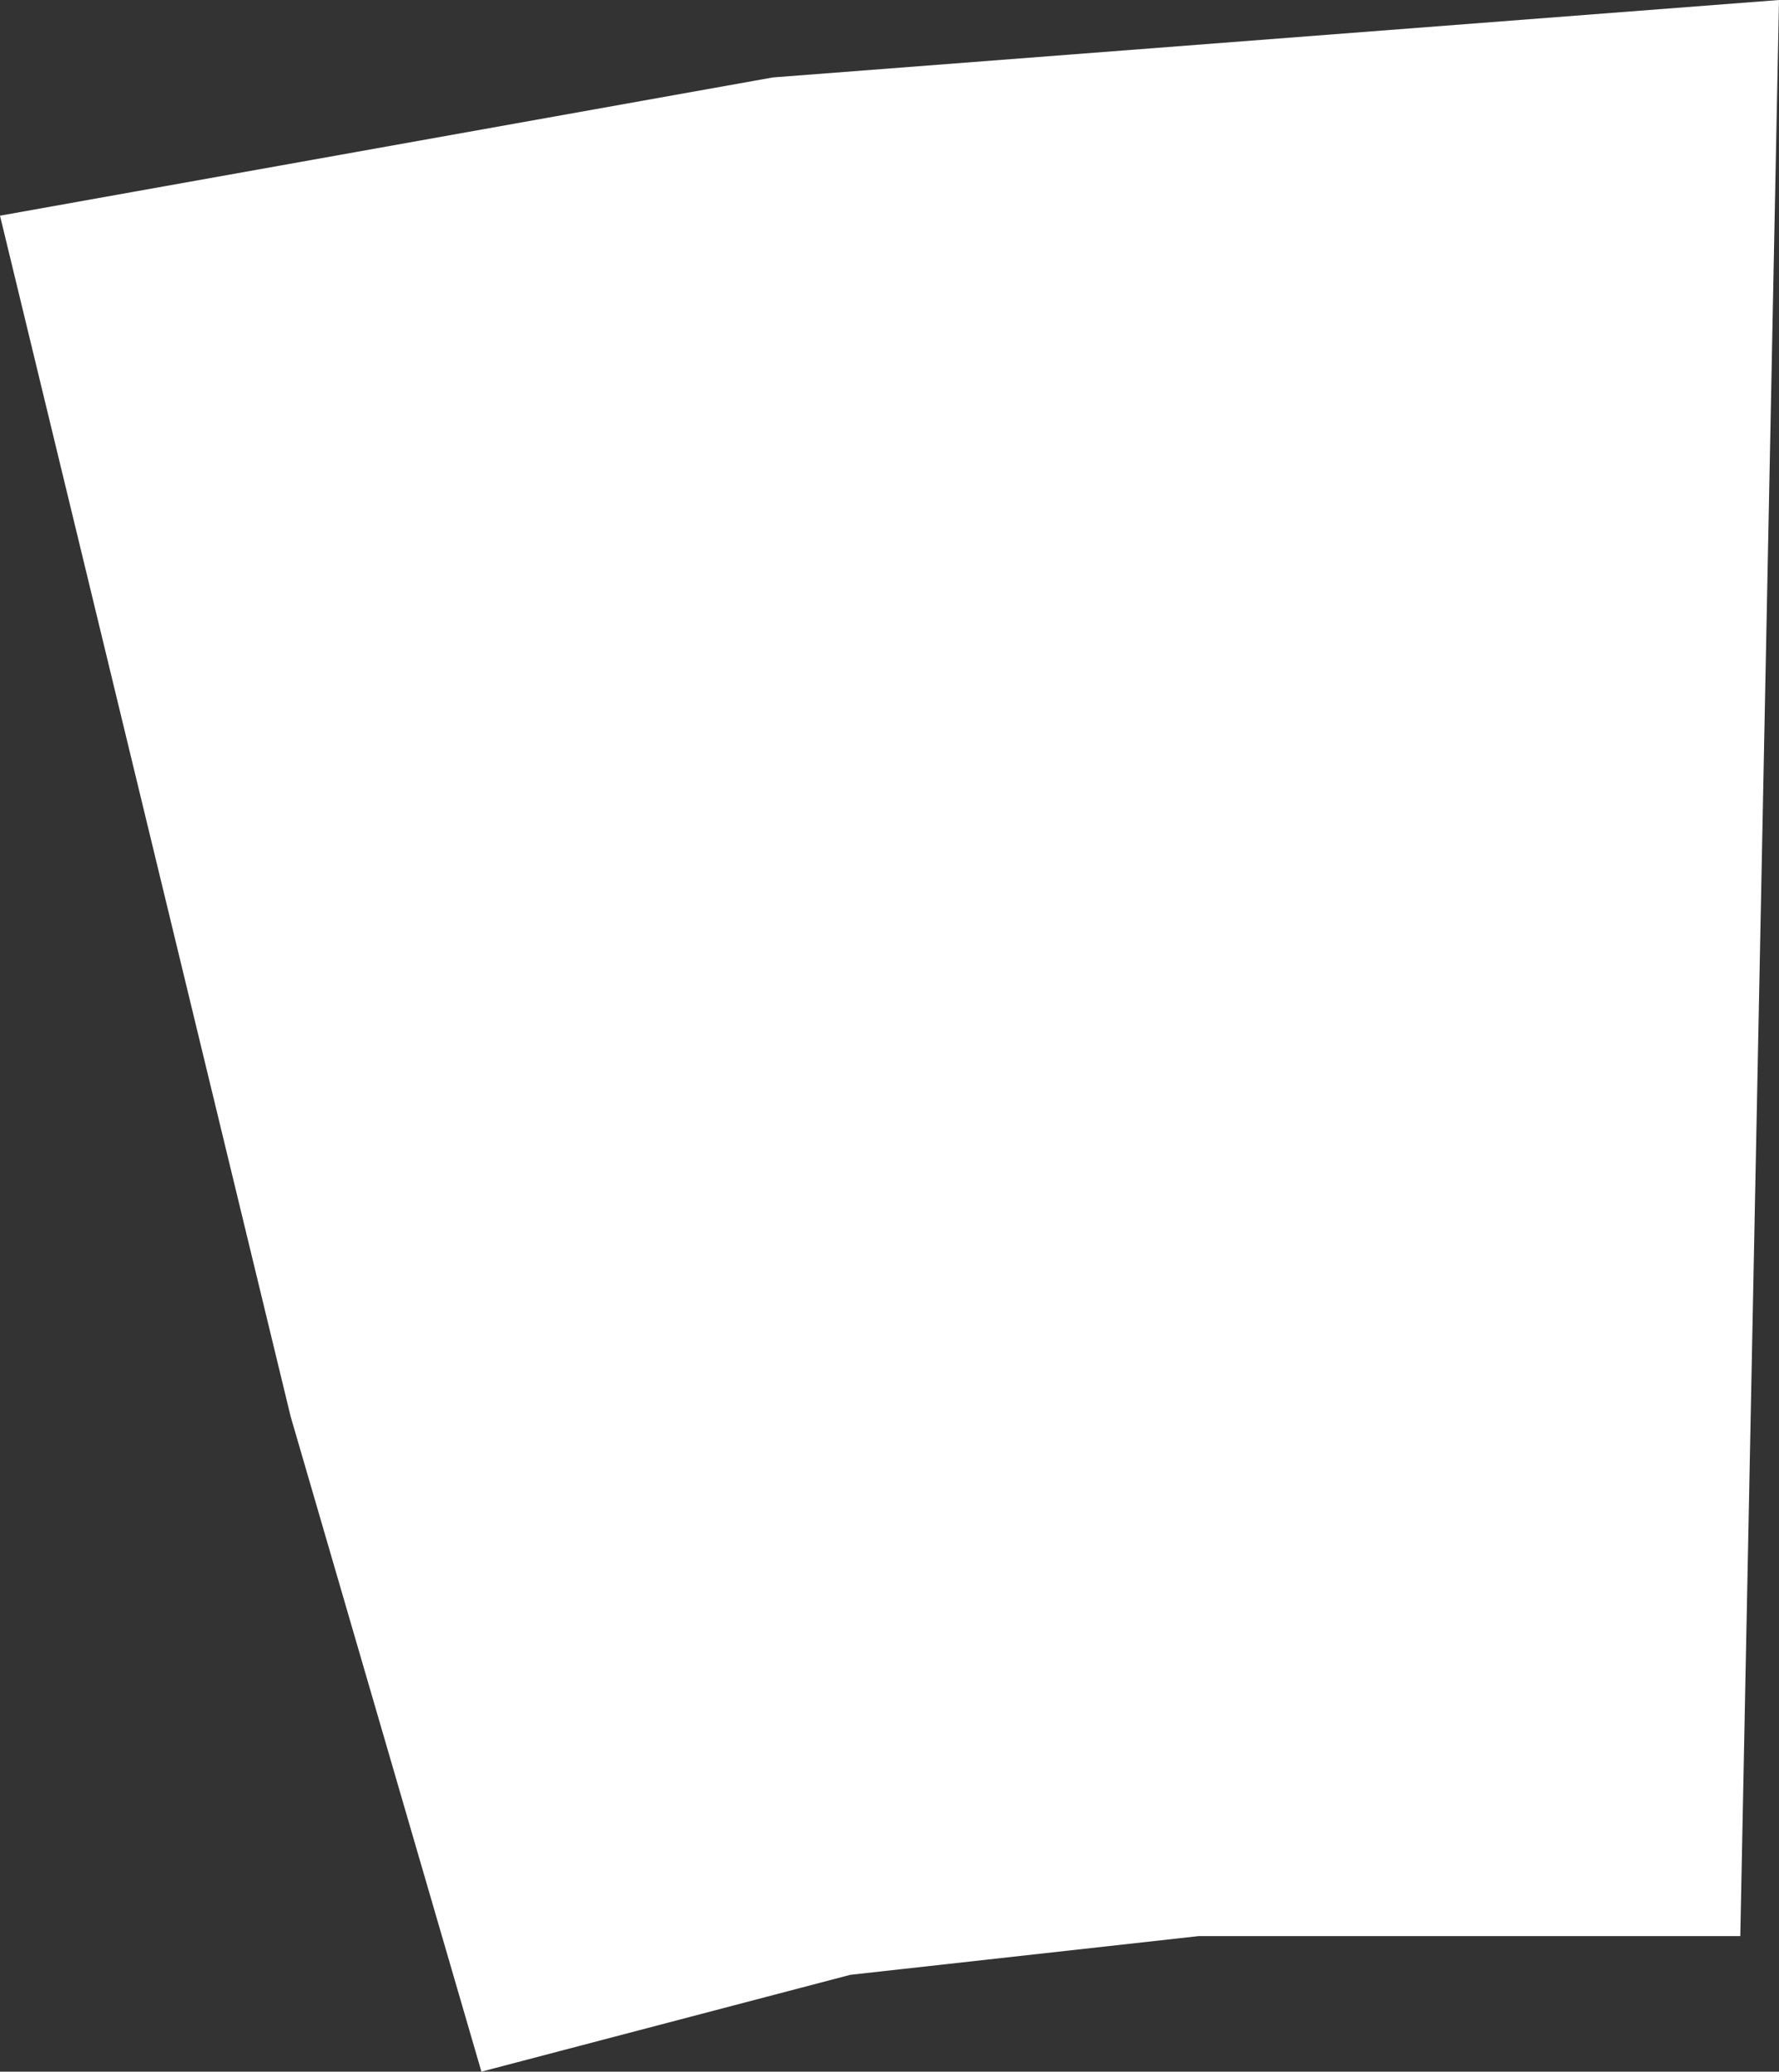 <?xml version="1.0" encoding="UTF-8"?>
<svg id="Layer_2" data-name="Layer 2" xmlns="http://www.w3.org/2000/svg" viewBox="0 0 45.97 53.5">
  <rect x="0" y="0" width="45.97" height="53.5" fill="#333333" stroke="none"/>
  <defs>
    <style>
      .cls-1 {
        fill: #fff;
      }
    </style>
  </defs>
  <g id="Rooms">
    <polygon id="N328b" class="cls-1" points="0 5.57 7.51 36.58 12.44 53.5 21.97 51 30.97 50 39.97 50 44.97 50 45.97 0 19.97 2 0 5.57"/>
  </g>
</svg>